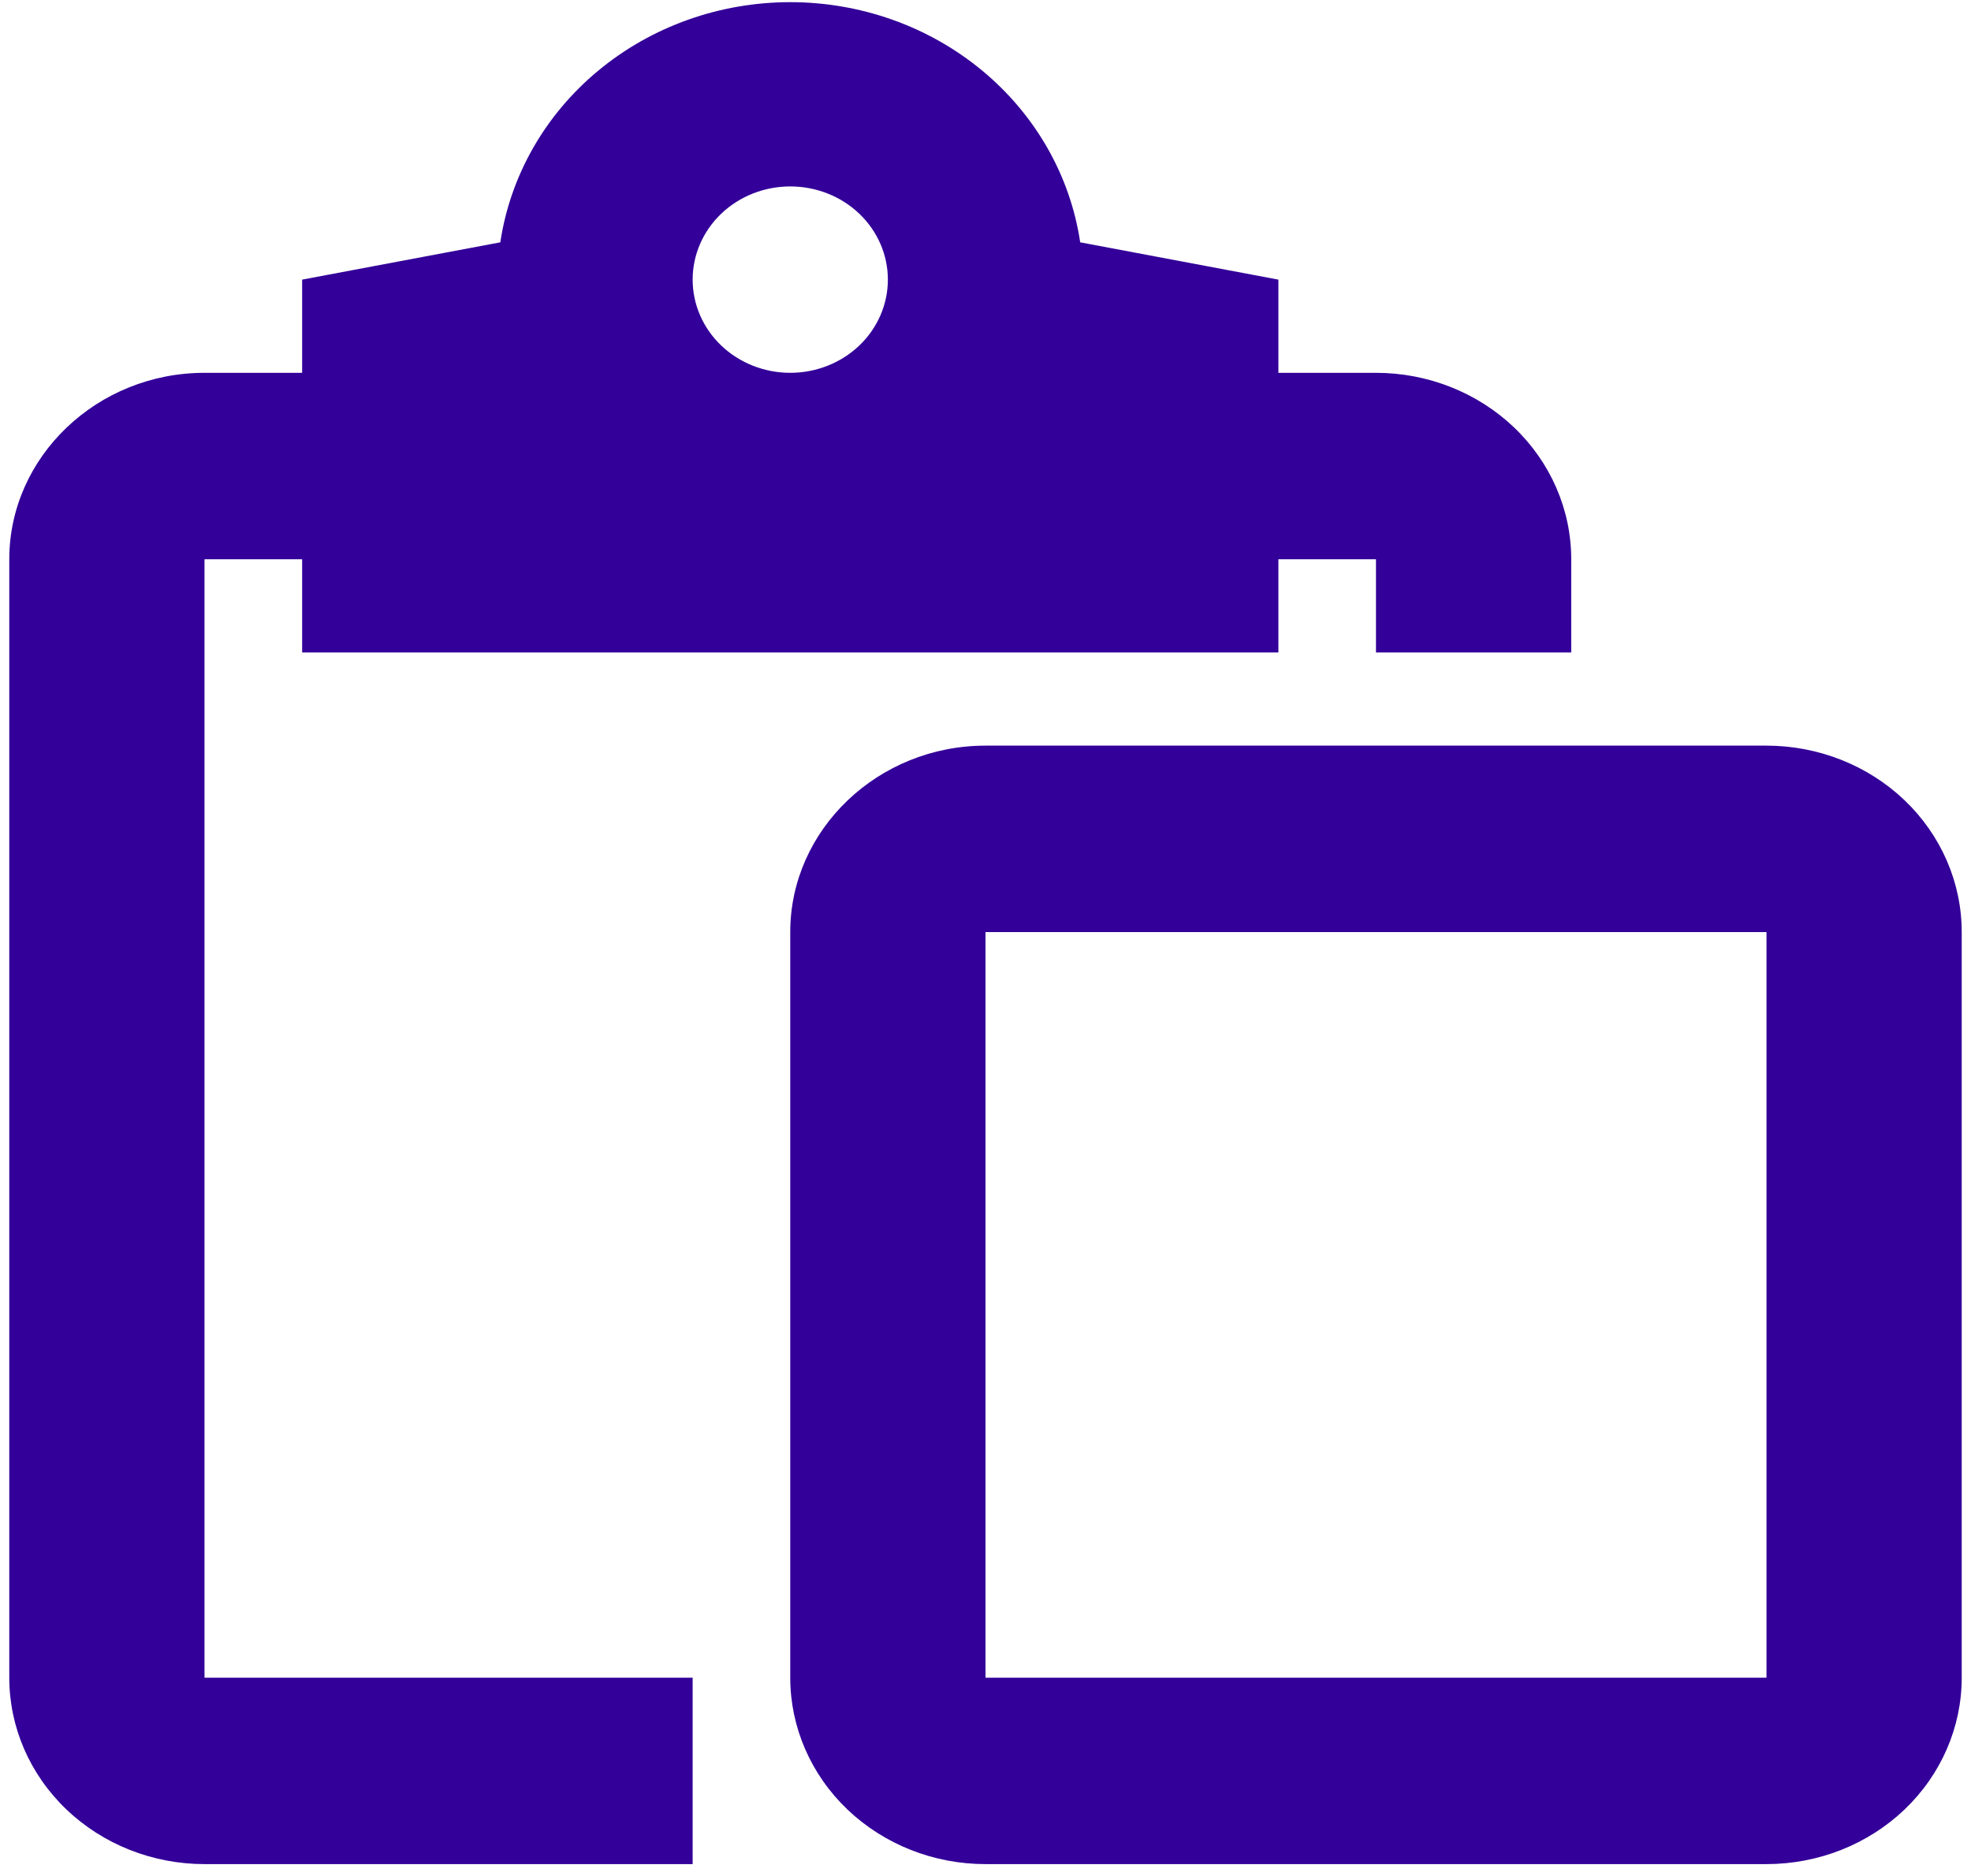 <svg width="62" height="59" viewBox="0 0 62 59" fill="none" xmlns="http://www.w3.org/2000/svg">
<g id="Icon" clip-path="url(#clip0_997_380)">
<path id="Vector" d="M32.535 58.625H6.433C4.805 58.625 3.242 58.007 2.091 56.908C0.939 55.809 0.292 54.317 0.292 52.763V17.588C0.292 14.363 3.055 11.725 6.433 11.725H9.504V8.794L15.738 7.621C16.051 5.525 17.146 3.607 18.821 2.22C20.497 0.832 22.64 0.068 24.858 0.068C27.077 0.068 29.22 0.832 30.896 2.22C32.571 3.607 33.666 5.525 33.979 7.621L40.213 8.794V11.725H43.283C44.912 11.725 46.474 12.343 47.626 13.442C48.778 14.542 49.425 16.033 49.425 17.588V20.519H43.283V17.588H40.213V20.519H9.504V17.588H6.433V52.763H21.788V58.625H32.535ZM24.858 11.725C25.673 11.725 26.454 11.416 27.03 10.867C27.606 10.317 27.929 9.571 27.929 8.794C27.929 8.016 27.606 7.271 27.03 6.721C26.454 6.171 25.673 5.863 24.858 5.863C24.044 5.863 23.263 6.171 22.687 6.721C22.111 7.271 21.788 8.016 21.788 8.794C21.788 9.571 22.111 10.317 22.687 10.867C23.263 11.416 24.044 11.725 24.858 11.725ZM31 23.45H55.567C57.196 23.45 58.758 24.068 59.91 25.167C61.061 26.267 61.708 27.758 61.708 29.313V52.763C61.708 54.317 61.061 55.809 59.91 56.908C58.758 58.007 57.196 58.625 55.567 58.625H31C29.371 58.625 27.809 58.007 26.657 56.908C25.506 55.809 24.858 54.317 24.858 52.763V29.313C24.858 26.088 27.622 23.45 31 23.45ZM31 29.313V52.763H55.567V29.313H31Z" fill="#330099"/>
</g>
<defs>
<clipPath id="clip0_997_380">
<rect width="61.417" height="58.625" fill="white" transform="translate(0.292)"/>
</clipPath>
</defs>
</svg>
